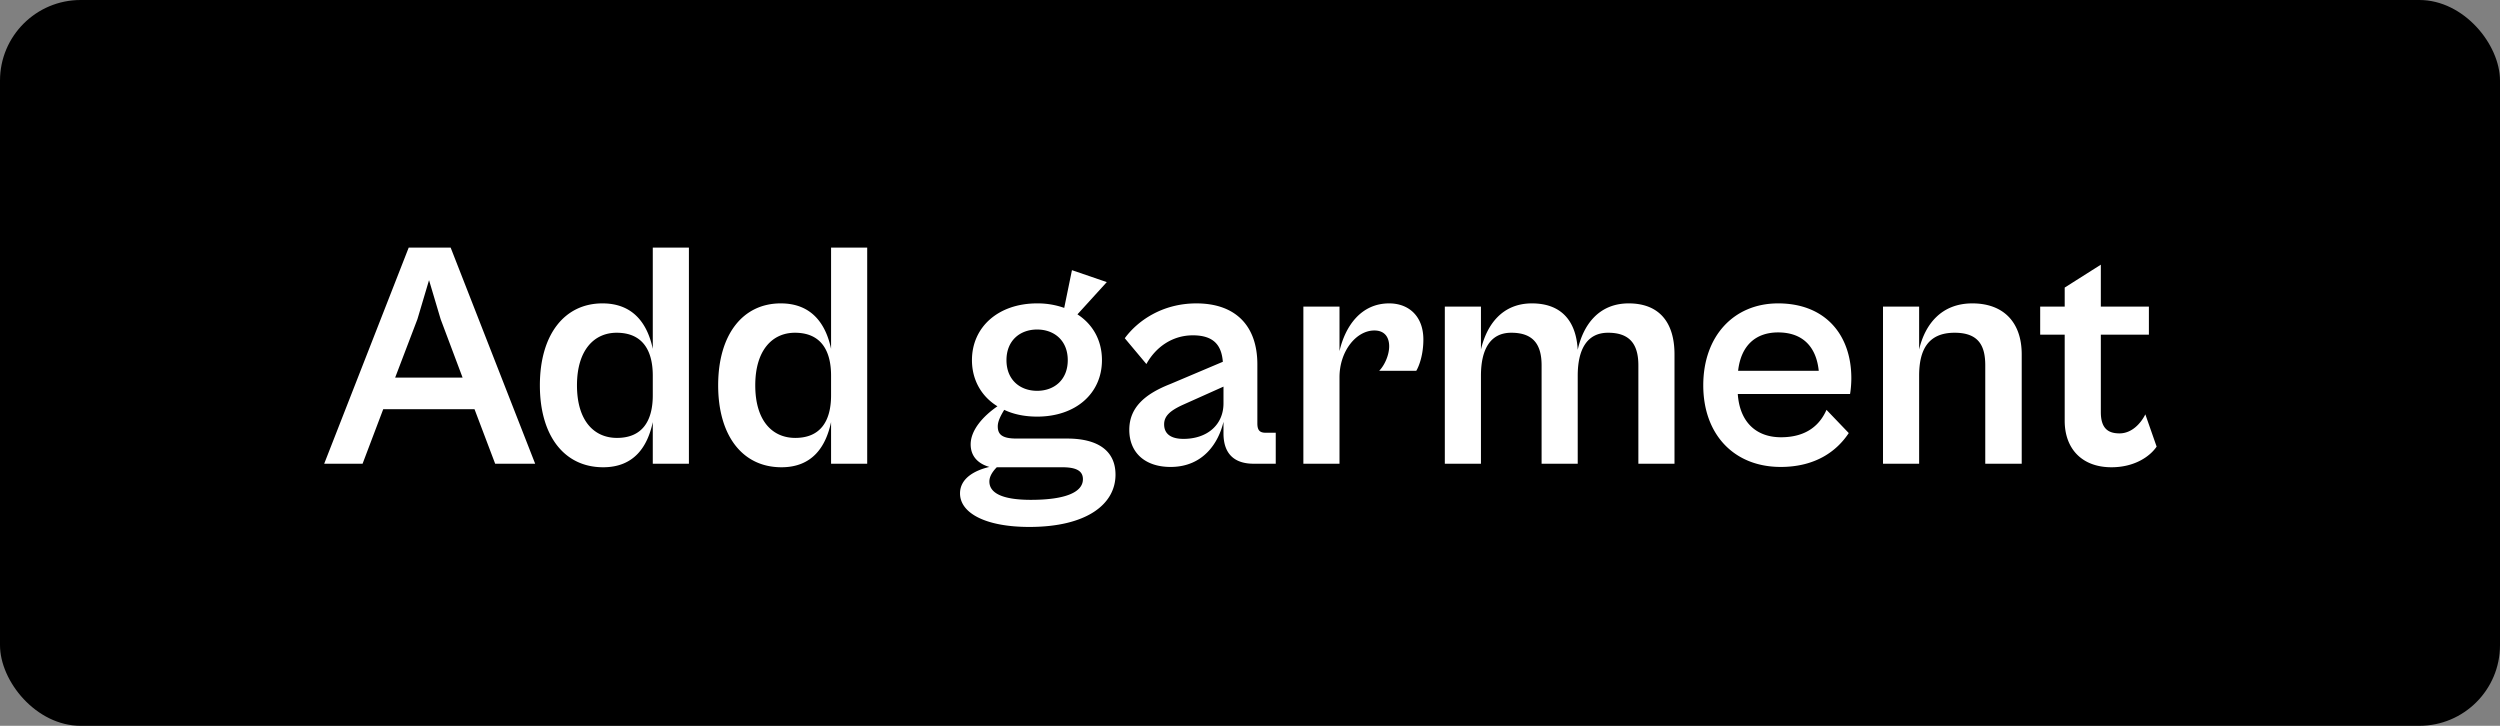 <svg xmlns="http://www.w3.org/2000/svg" width="124" height="36" fill="none"><rect width="100%" height="100%" fill="#808080" stroke="none"/><rect width="124" height="36" fill="#000" rx="4"/><path fill="#fff" d="m17.984 23 1.024-2.704h4.528L24.56 23h1.984l-4.192-10.72h-2.08L16.08 23h1.904Zm2.72-7.168.576-1.936.576 1.936 1.088 2.896H19.6l1.104-2.896Zm9.21 7.344c1.552 0 2.208-1.04 2.464-2.24V23h1.792V12.28h-1.792v5.024c-.256-1.216-.944-2.256-2.496-2.256-1.888 0-3.104 1.552-3.104 4.064s1.216 4.064 3.136 4.064Zm-1.296-4.064c0-1.744.848-2.608 1.968-2.608 1.264 0 1.792.848 1.792 2.128v.976c0 1.28-.528 2.112-1.776 2.112-1.136 0-1.984-.848-1.984-2.608Zm10.14 4.064c1.551 0 2.207-1.04 2.463-2.24V23h1.792V12.28h-1.792v5.024c-.256-1.216-.944-2.256-2.496-2.256-1.888 0-3.104 1.552-3.104 4.064s1.216 4.064 3.136 4.064Zm-1.297-4.064c0-1.744.848-2.608 1.968-2.608 1.264 0 1.792.848 1.792 2.128v.976c0 1.28-.528 2.112-1.776 2.112-1.136 0-1.984-.848-1.984-2.608Zm13.98 1.552c1.92 0 3.216-1.152 3.216-2.8 0-.976-.448-1.776-1.216-2.272l1.456-1.6-1.728-.592-.384 1.872a3.945 3.945 0 0 0-1.344-.224c-1.92 0-3.232 1.168-3.232 2.816 0 .992.48 1.808 1.264 2.288-.72.496-1.328 1.184-1.328 1.888 0 .592.368.96.928 1.12-.752.176-1.456.576-1.456 1.312 0 .976 1.264 1.664 3.44 1.664 2.832 0 4.272-1.12 4.272-2.592 0-1.168-.848-1.792-2.4-1.792h-2.512c-.72 0-.928-.208-.928-.608 0-.272.176-.576.32-.816.464.224 1.024.336 1.632.336Zm0-1.28c-.848 0-1.52-.544-1.52-1.52s.672-1.52 1.52-1.52 1.52.544 1.52 1.52-.672 1.52-1.52 1.52Zm-.304 5.408c-1.424 0-2.064-.336-2.064-.912 0-.272.192-.528.368-.704h3.248c.688 0 1.024.176 1.024.592 0 .656-.896 1.024-2.576 1.024Zm6.924-1.632c1.632 0 2.384-1.216 2.624-2.24v.576c0 1.12.656 1.504 1.488 1.504h1.104v-1.536h-.496c-.288 0-.416-.112-.416-.464v-2.928c0-1.92-1.088-3.024-3.024-3.024-1.728 0-2.944.896-3.552 1.728l1.072 1.28c.448-.816 1.264-1.424 2.304-1.424 1.072 0 1.424.528 1.488 1.312l-2.608 1.104c-1.264.496-2.032 1.168-2.032 2.272 0 1.12.768 1.84 2.048 1.84Zm-.32-2.112c0-.4.272-.672.944-.976l2-.896v.832c0 1.056-.8 1.76-1.984 1.76-.656 0-.96-.272-.96-.72ZM66.439 23v-4.288c0-1.296.832-2.32 1.728-2.32.528 0 .736.352.736.784 0 .448-.24.96-.496 1.216h1.84c.144-.24.352-.8.352-1.552 0-1.152-.72-1.792-1.696-1.792-1.392 0-2.176 1.12-2.464 2.368v-2.208h-1.792V23h1.792Zm7.016 0v-4.368c0-1.28.448-2.128 1.504-2.128s1.504.544 1.504 1.616V23h1.792v-4.368c0-1.28.448-2.128 1.504-2.128s1.504.544 1.504 1.616V23h1.792v-5.424c0-1.616-.784-2.528-2.272-2.528-1.488 0-2.256 1.072-2.528 2.304-.08-1.472-.848-2.304-2.272-2.304-1.472 0-2.24 1.056-2.528 2.288v-2.128h-1.792V23h1.792Zm14.867.16c1.728 0 2.784-.784 3.376-1.68l-1.104-1.152c-.288.656-.896 1.36-2.256 1.36-1.232 0-2.048-.752-2.144-2.144h5.568c.032-.16.064-.496.064-.784 0-2.16-1.296-3.712-3.632-3.712-2.192 0-3.712 1.616-3.712 4.064 0 2.432 1.52 4.048 3.84 4.048Zm-.128-6.672c1.184 0 1.888.672 2.016 1.904h-4c.144-1.264.88-1.904 1.984-1.904ZM95.189 23v-4.368c0-1.28.448-2.128 1.76-2.128 1.2 0 1.52.656 1.52 1.616V23h1.808v-5.424c0-1.616-.928-2.528-2.448-2.528-1.552 0-2.352 1.056-2.64 2.288v-2.128h-1.792V23h1.792Zm9.54.176c1.136 0 1.904-.528 2.24-1.024l-.56-1.6c-.224.448-.672.944-1.28.944-.528 0-.928-.208-.928-1.056V16.6h2.384v-1.392h-2.384v-2.08l-1.792 1.136v.944h-1.216V16.6h1.216v4.272c0 1.376.848 2.304 2.32 2.304Z"/></svg>